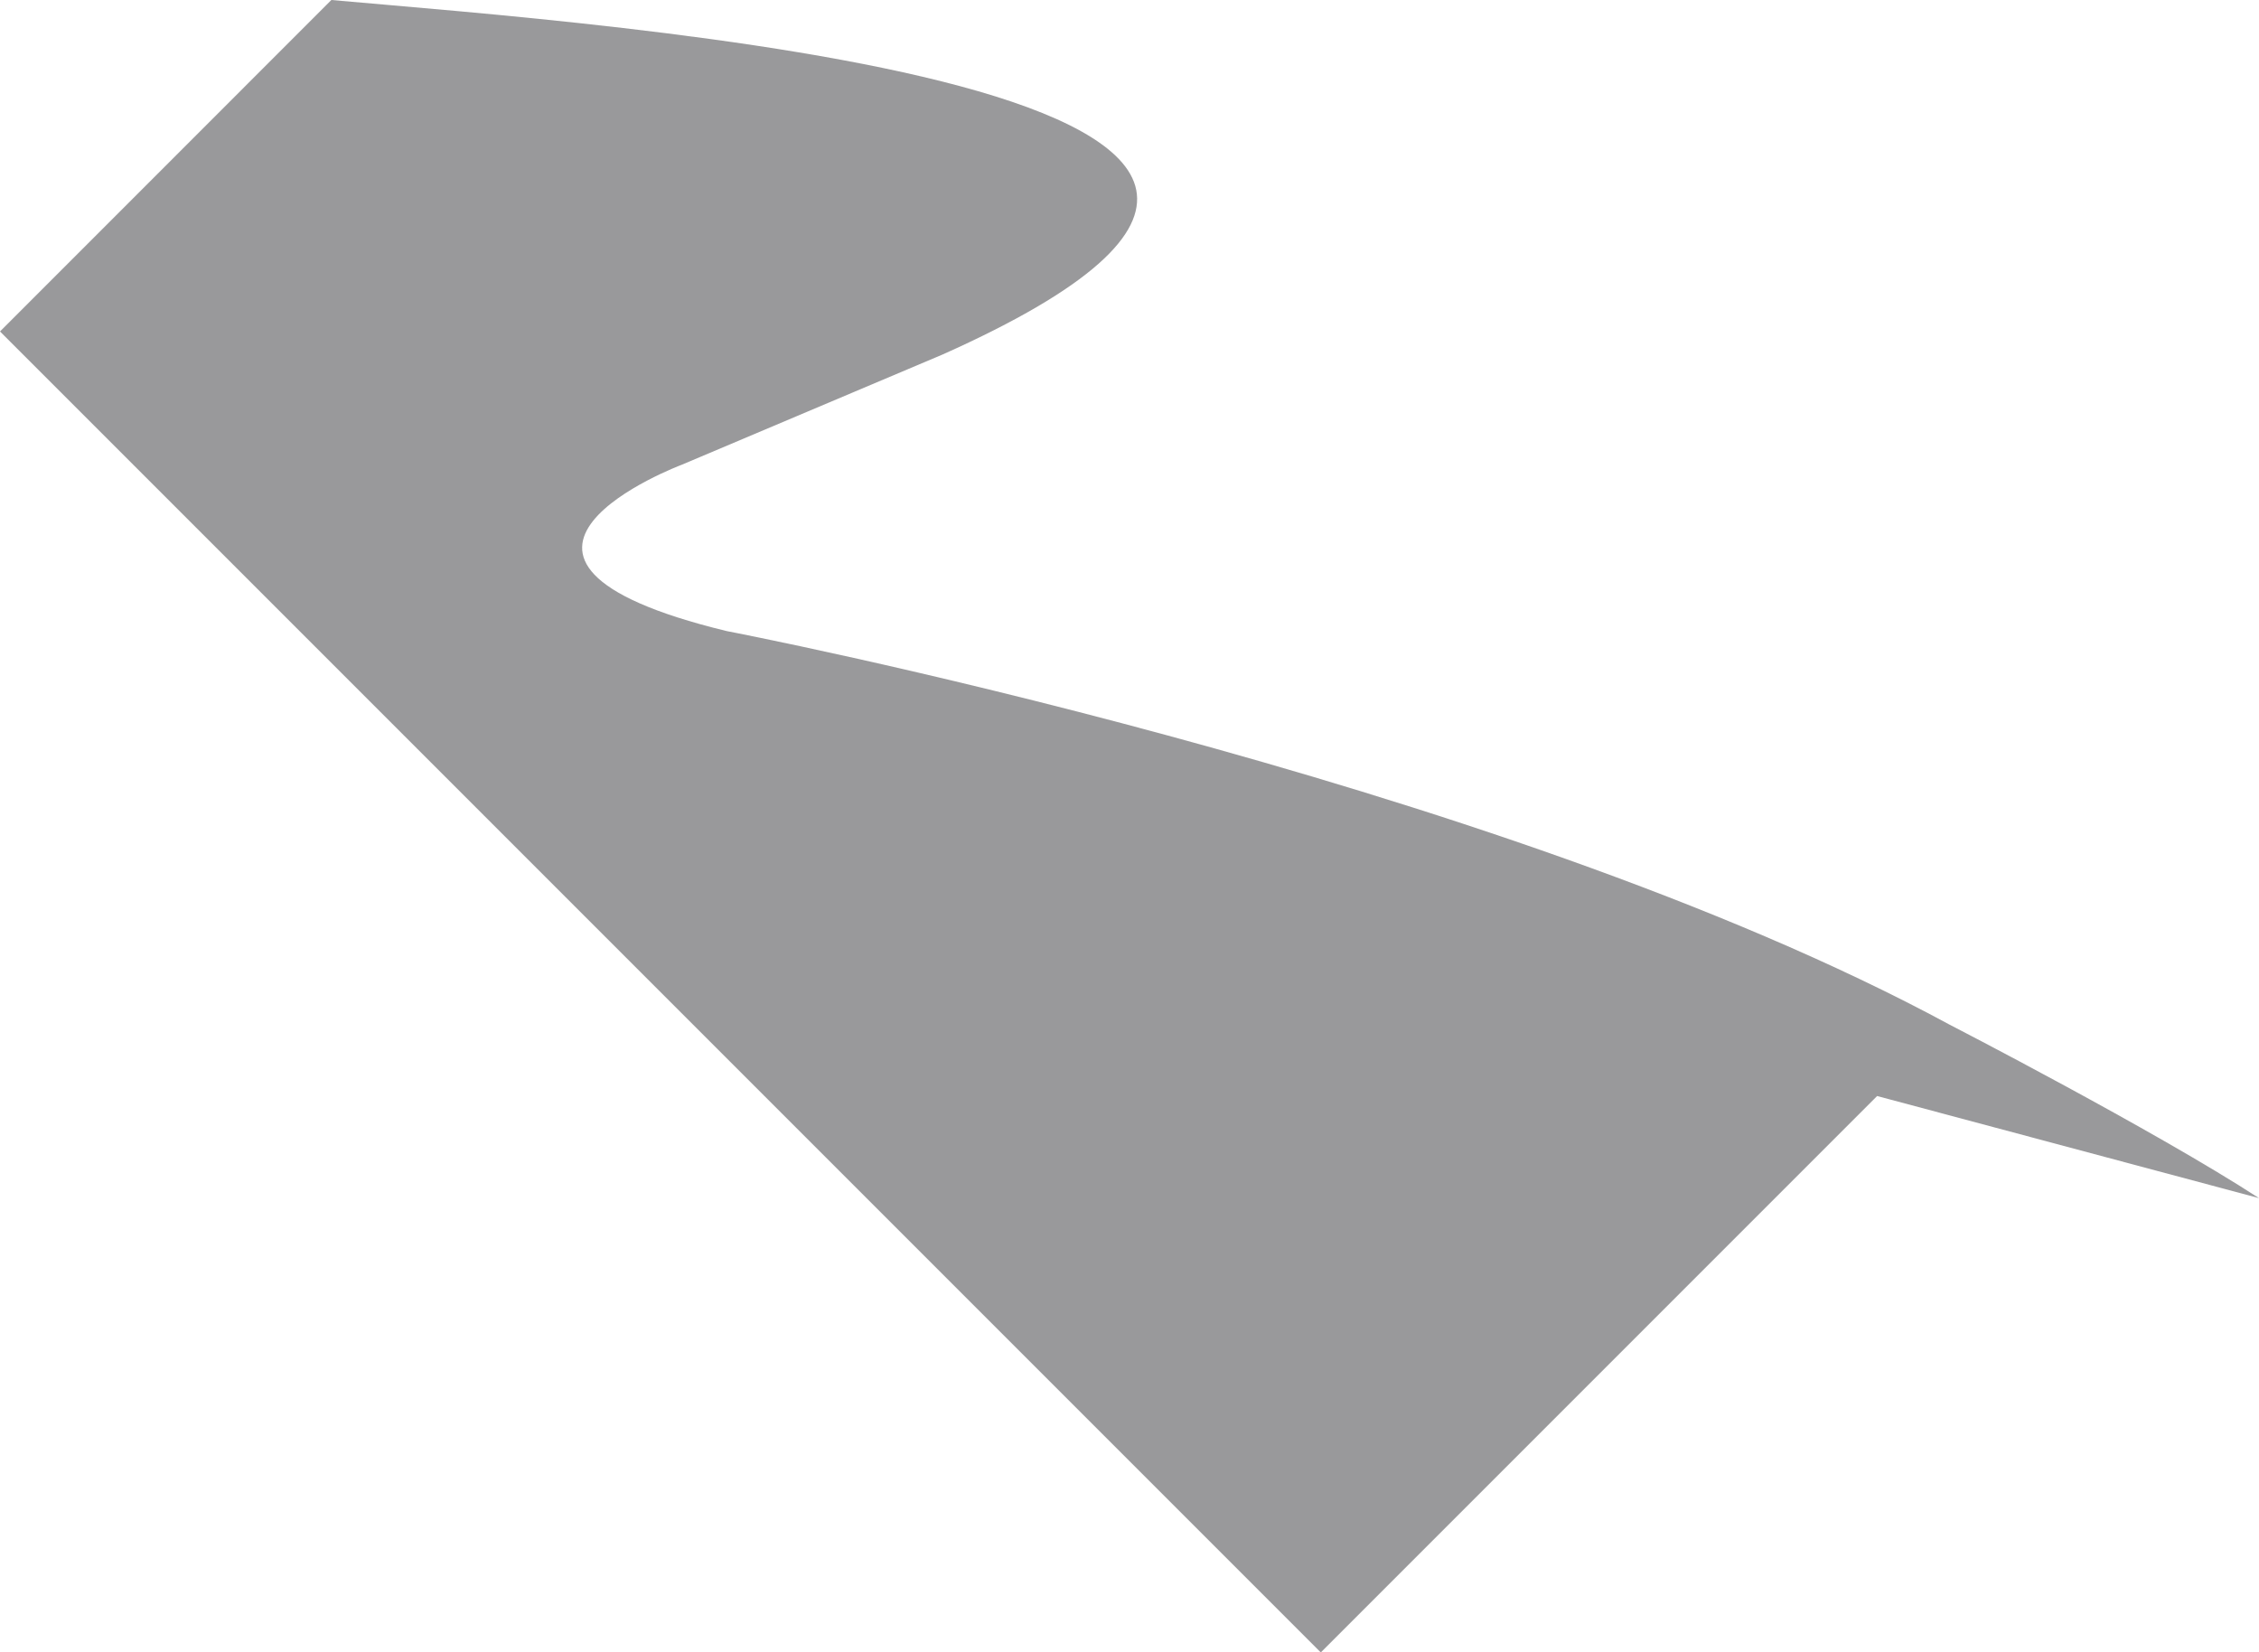 <svg version="1.1" id="图层_1" x="0px" y="0px" width="168.582px" height="123.3px" viewBox="0 0 168.582 123.3" enable-background="new 0 0 168.582 123.3" xml:space="preserve" xmlns="http://www.w3.org/2000/svg" xmlns:xlink="http://www.w3.org/1999/xlink" xmlns:xml="http://www.w3.org/XML/1998/namespace">
  <path fill="#99999B" d="M168.582,89.4c-7.798-5.067-23.144-12.972-23.144-12.972c-33.958-18.372-91.203-29.338-91.203-29.338
	c-22.142-5.365-3.353-12.414-3.353-12.414l19.457-8.222C114.89,6.558,44.548,1.785,24.729,0L0,24.733L98.566,123.3l41.518-41.518
	L168.582,89.4z" class="color c1"/>
</svg>